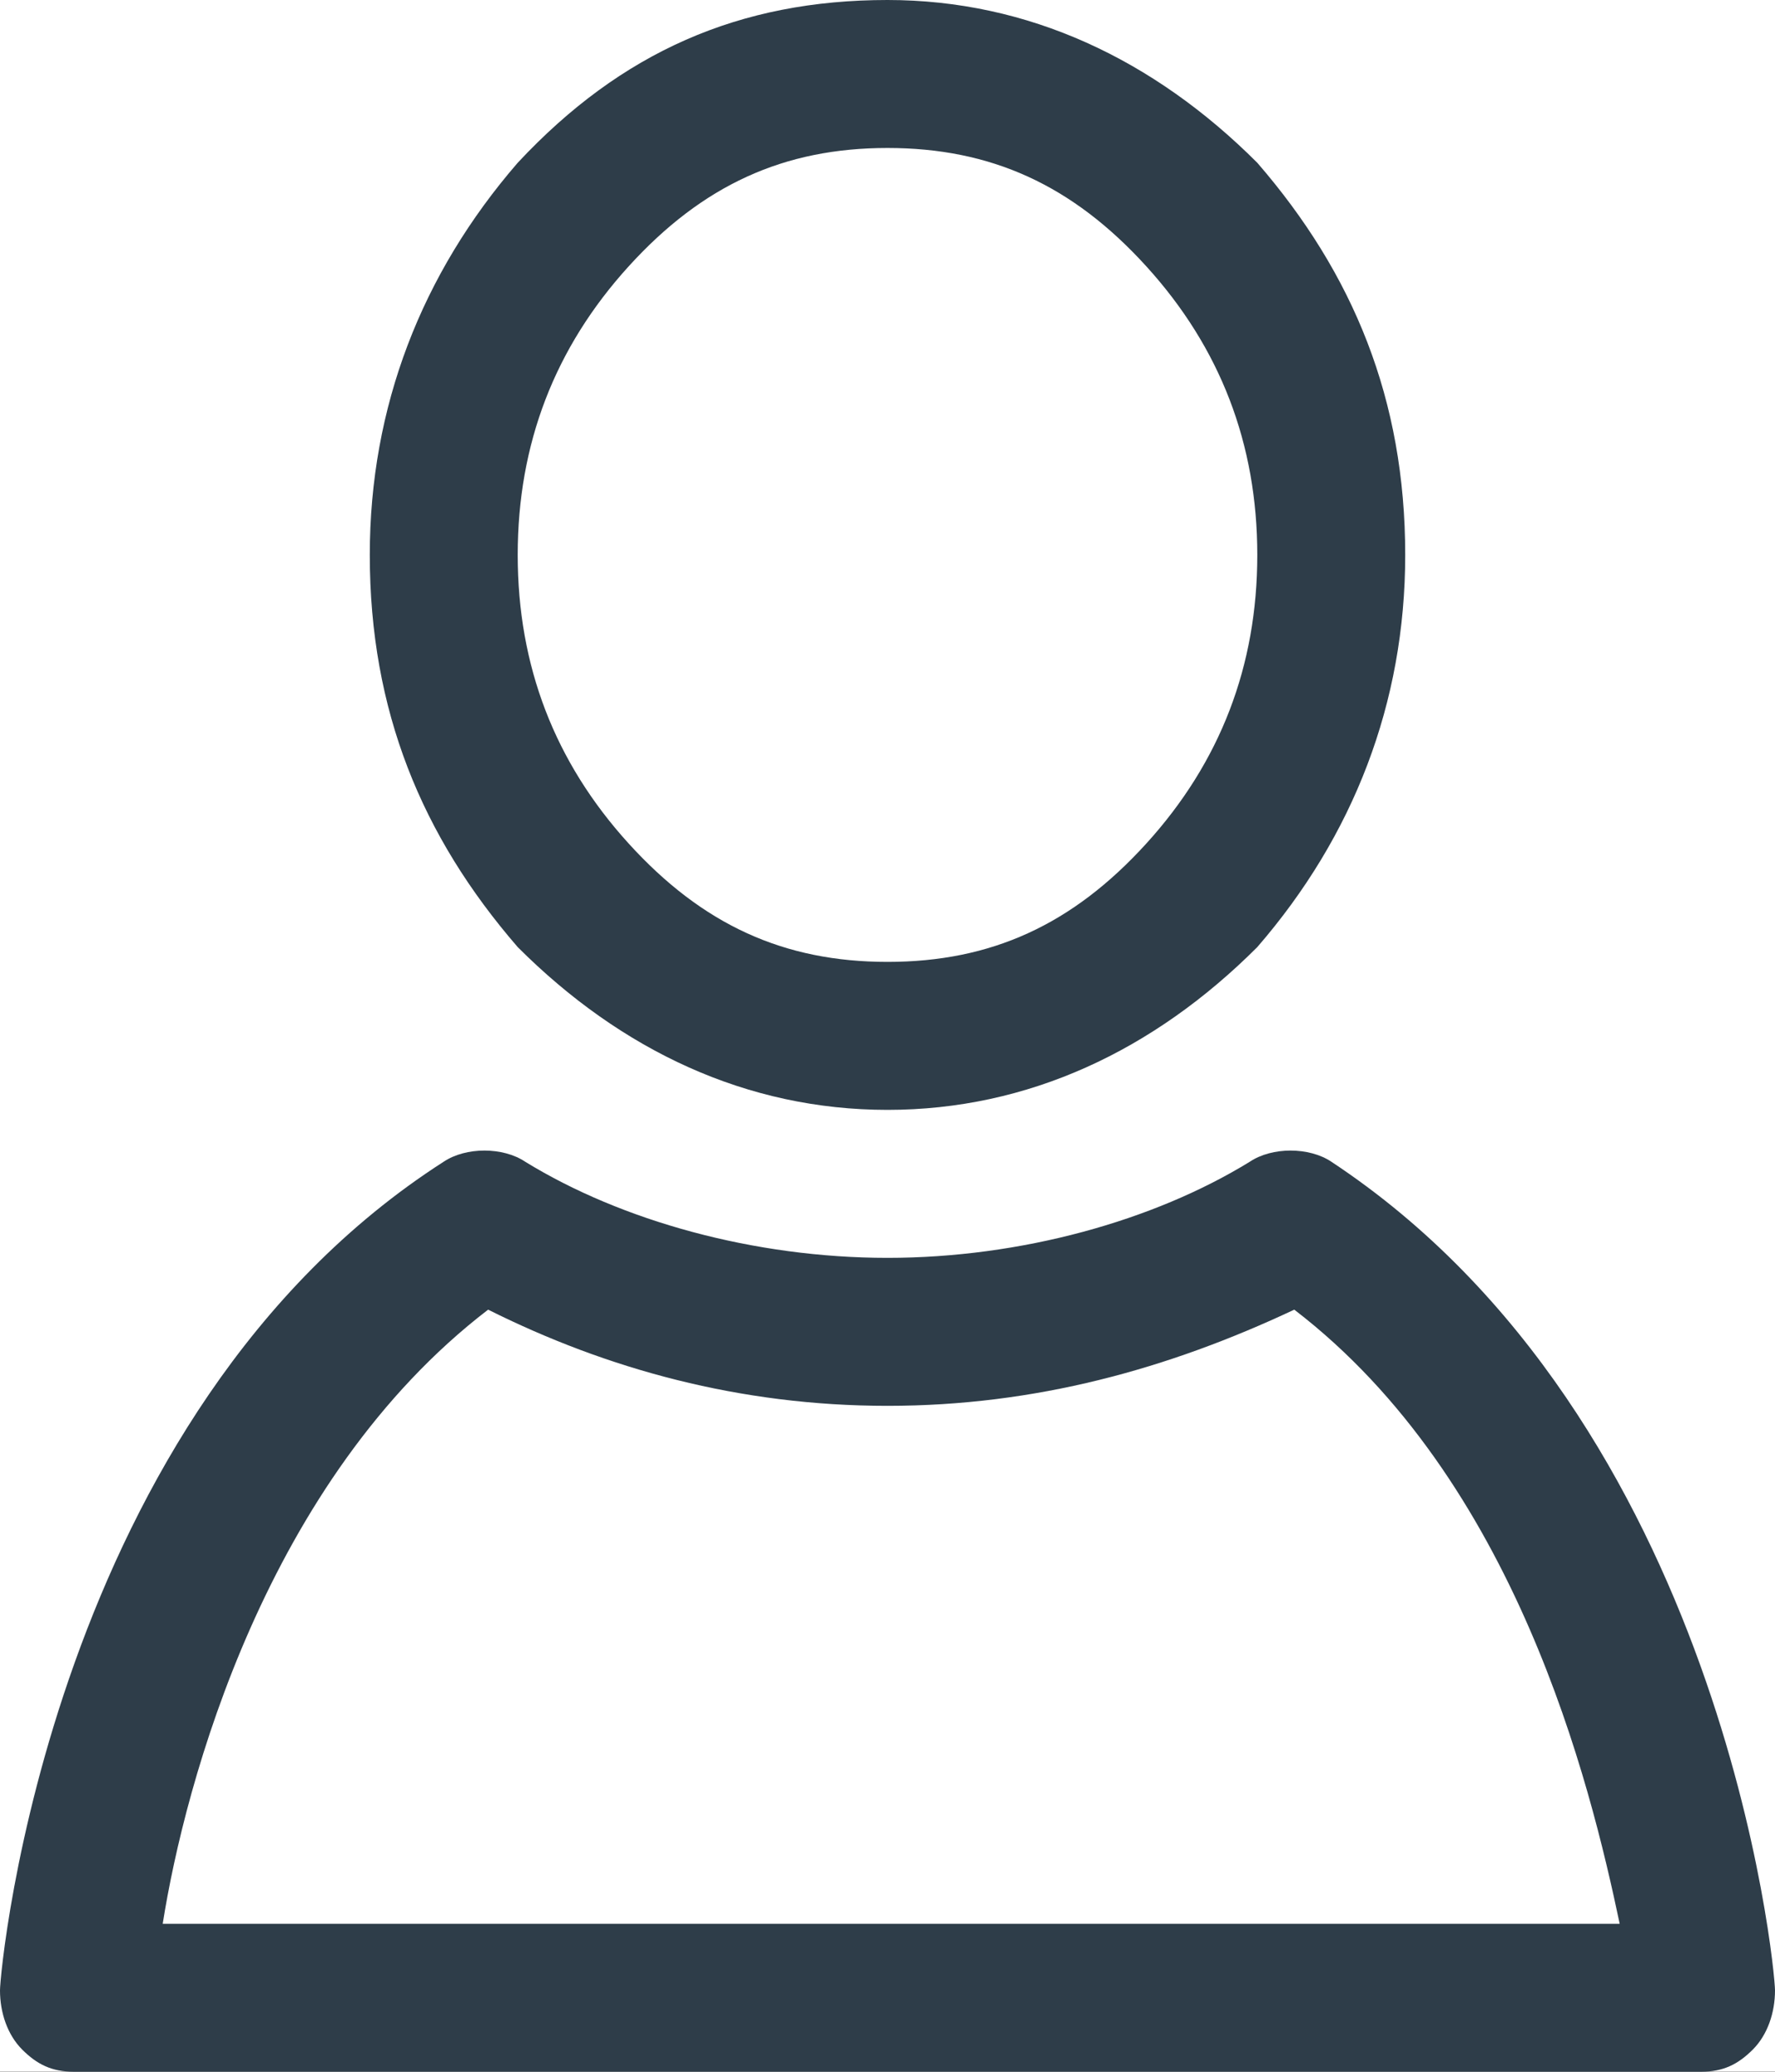 <svg xmlns="http://www.w3.org/2000/svg" xmlns:xlink="http://www.w3.org/1999/xlink" width="24" height="28" viewBox="0 0 24 28"><defs><rect id="a" width="480" height="647" rx="2"/><filter id="b" width="200%" height="200%" x="-50%" y="-50%" filterUnits="objectBoundingBox"><feOffset dy="1" in="SourceAlpha" result="shadowOffsetOuter1"/><feGaussianBlur in="shadowOffsetOuter1" result="shadowBlurOuter1" stdDeviation="10"/><feComposite in="shadowBlurOuter1" in2="SourceAlpha" operator="out" result="shadowBlurOuter1"/><feColorMatrix in="shadowBlurOuter1" values="0 0 0 0 0.18 0 0 0 0 0.239 0 0 0 0 0.286 0 0 0 0.1 0"/></filter><mask id="c" width="480" height="647" x="0" y="0" fill="#fff"><use xlink:href="#a"/></mask></defs><g fill="none" fill-rule="evenodd" transform="translate(-267 -1299)"><polygon fill="#FAFBFC" points="1420 244 1420 772 0 772" transform="translate(0 981)"/><g transform="translate(220 1057)"><use fill="#000" filter="url(#b)" xlink:href="#a"/><use fill="#FFF" stroke="#DBE2E8" stroke-width="2" mask="url(#c)" xlink:href="#a"/><g transform="translate(40 237)"><rect width="38" height="38" fill="none"/><path fill="#2E3D49" d="M30,33 L8,33 C7.7,33 7.5,32.9 7.3,32.7 C7.1,32.5 7,32.2 7,31.9 C7,31.6 7.7,24.1 13,20.7 C13.3,20.5 13.8,20.5 14.1,20.7 C15.4,21.5 17.2,22 19,22 C20.8,22 22.6,21.5 23.9,20.7 C24.2,20.5 24.7,20.5 25,20.7 C30.3,24.2 31,31.6 31,31.9 C31,32.2 30.9,32.5 30.7,32.7 C30.5,32.9 30.3,33 30,33 L30,33 Z M9.2,31 L28.9,31 C28.5,29.1 27.5,25 24.5,22.7 C22.8,23.5 21,24 19,24 C17,24 15.2,23.5 13.6,22.7 C10.6,25 9.5,29.1 9.2,31 L9.2,31 Z M19,20 C17.1,20 15.4,19.2 14,17.8 C12.7,16.3 12,14.6 12,12.5 C12,10.5 12.7,8.7 14,7.2 C15.4,5.7 17,5 19,5 C20.9,5 22.6,5.8 24,7.2 C25.3,8.7 26,10.4 26,12.5 C26,14.5 25.3,16.3 24,17.8 L24,17.8 C22.6,19.2 20.9,20 19,20 L19,20 Z M19,7 C17.6,7 16.5,7.5 15.5,8.6 C14.5,9.7 14,11 14,12.5 C14,14 14.5,15.3 15.5,16.4 C16.5,17.5 17.6,18 19,18 C20.4,18 21.5,17.5 22.5,16.4 L22.5,16.4 C23.5,15.3 24,14 24,12.5 C24,11 23.5,9.7 22.5,8.6 C21.5,7.5 20.4,7 19,7 L19,7 Z"/></g></g></g></svg>
